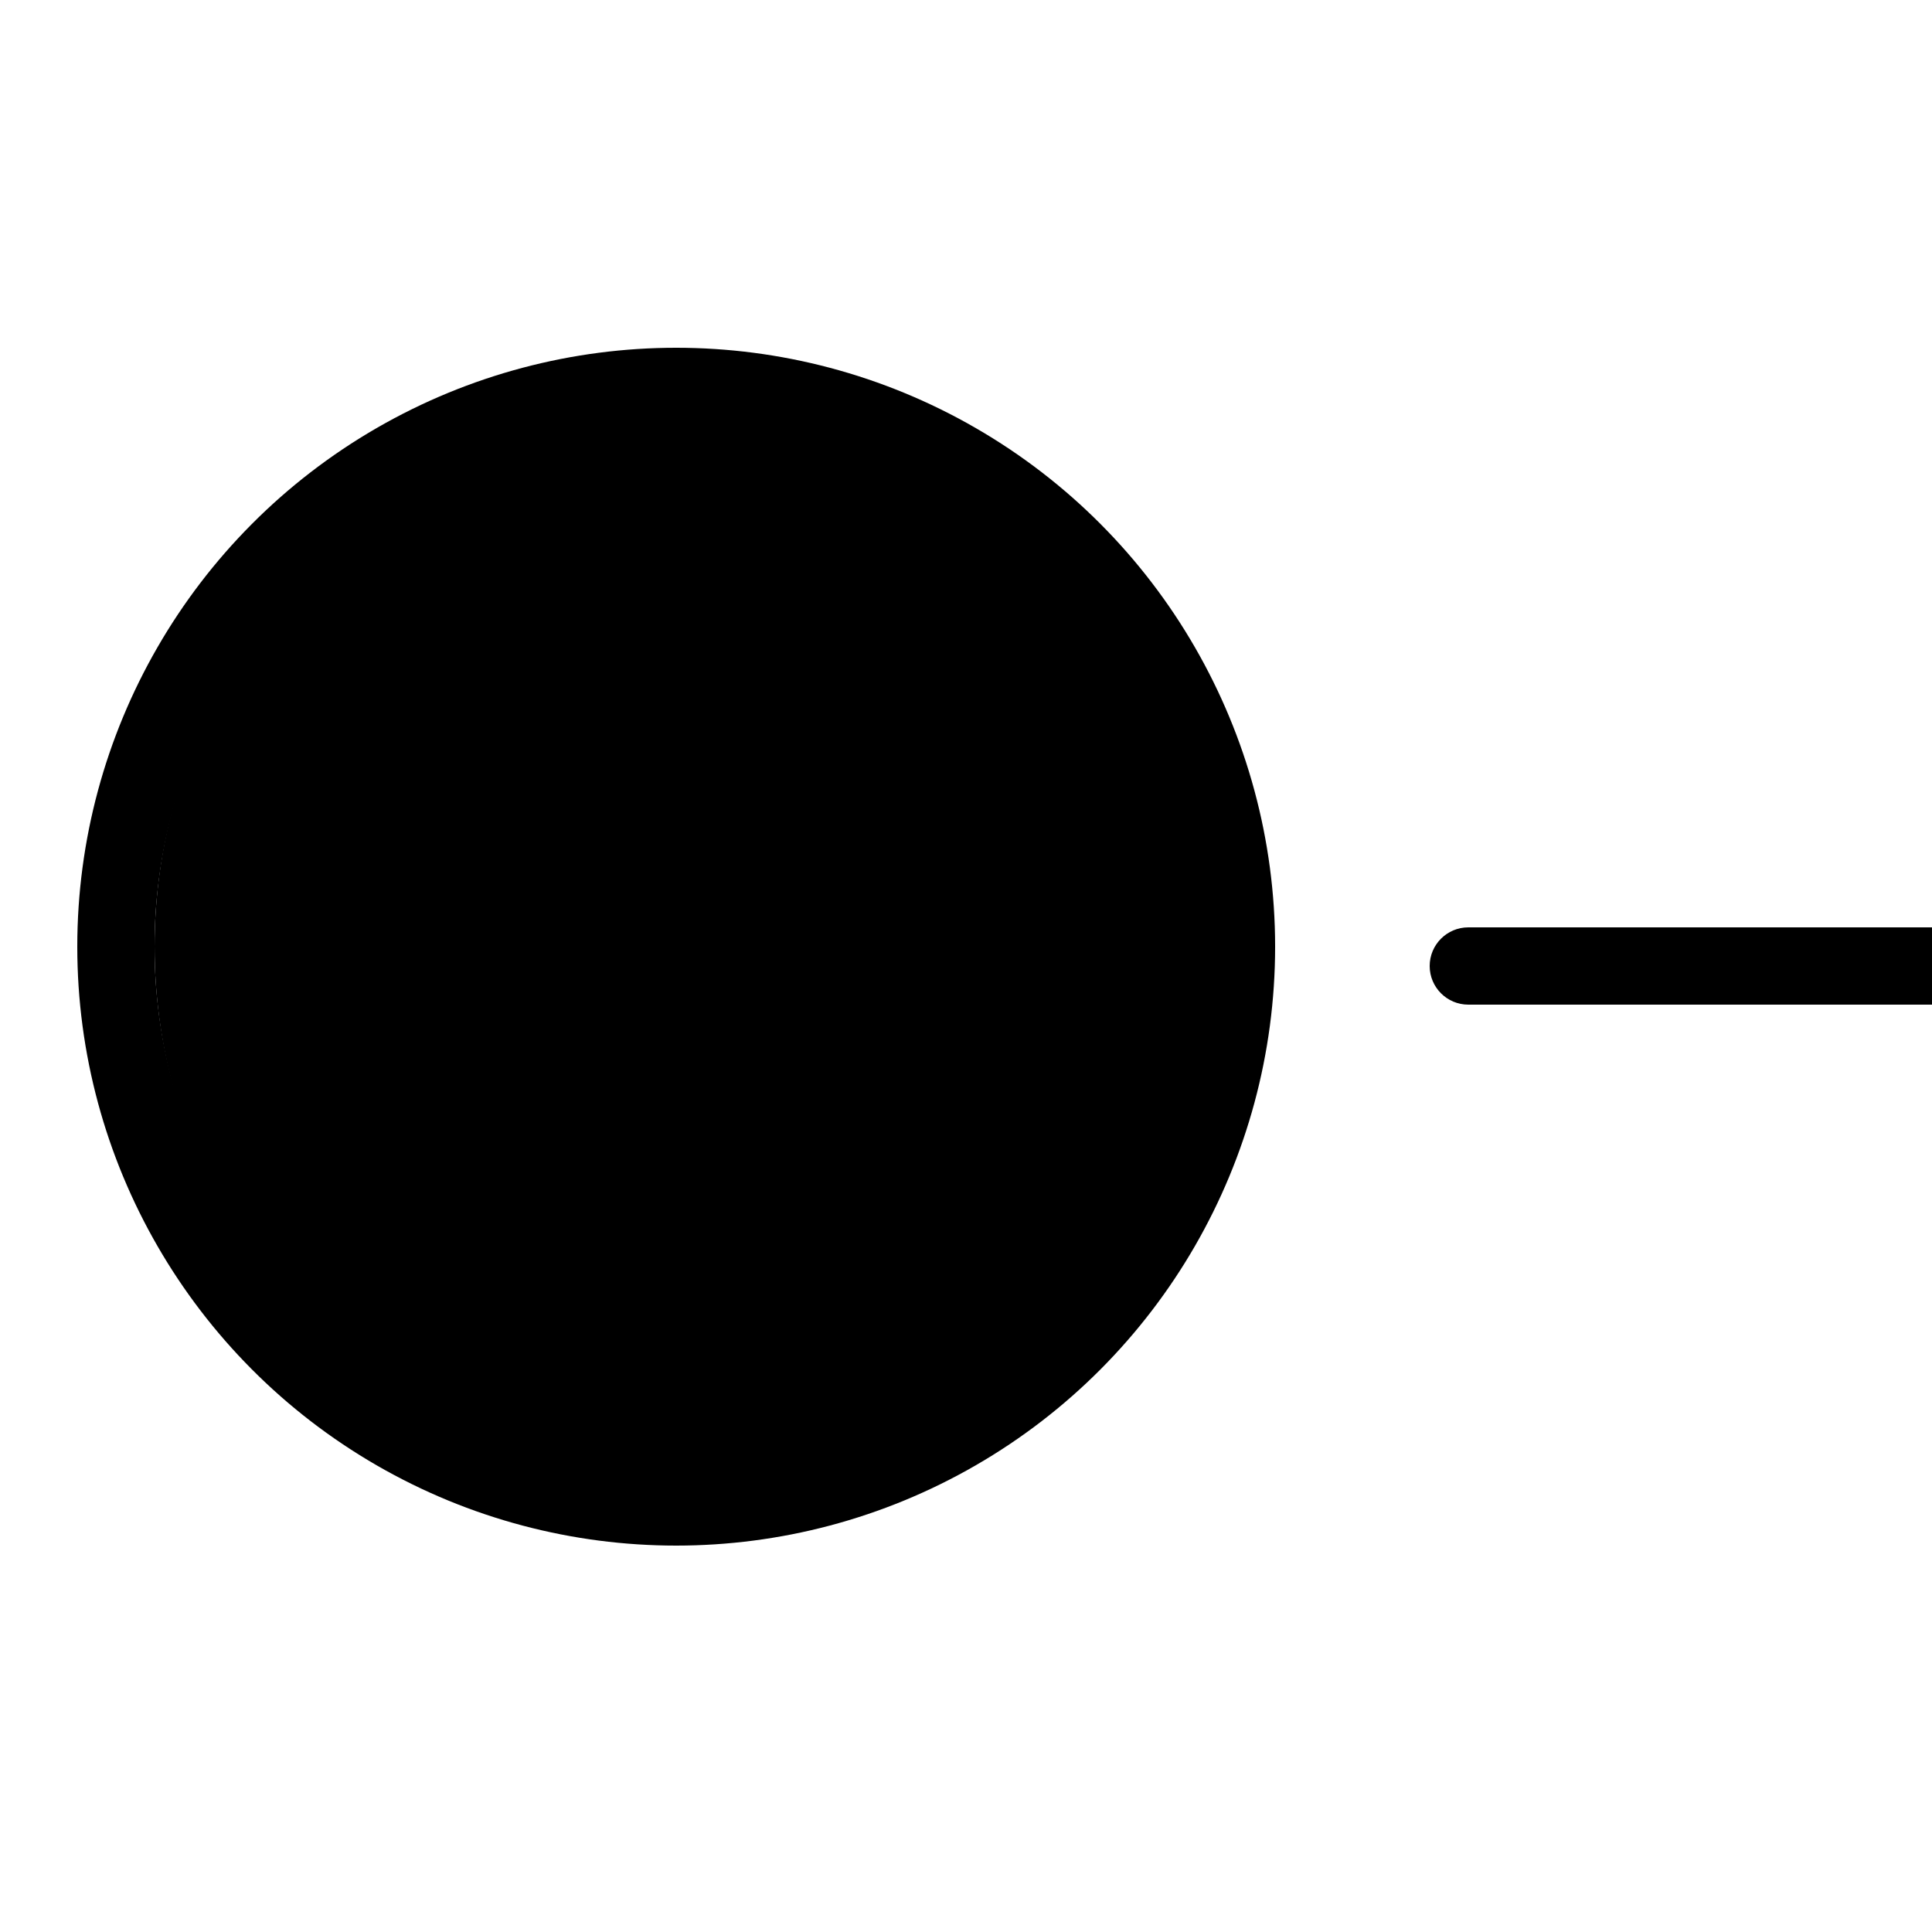 <?xml version="1.0" encoding="iso-8859-1"?><!-- Generator: Adobe Illustrator 21.0.0, SVG Export Plug-In . SVG Version: 6.00 Build 0)  --><svg xmlns="http://www.w3.org/2000/svg" xmlns:xlink="http://www.w3.org/1999/xlink" viewBox="0 0 50 50" width="50px" height="50px"><circle style="fill:none;stroke:#000000;stroke-width:2;stroke-linecap:round;stroke-linejoin:round;stroke-miterlimit:10;" cx="17.5" cy="24.5" r="14.5"/><line style="fill:none;stroke:#000000;stroke-width:2;" x1="38" y1="25" x2="50" y2="25"/><circle style="fill-rule:evenodd;clip-rule:evenodd;" cx="38" cy="25" r="1"/><circle cx="18" cy="24.5" r="14"/></svg>